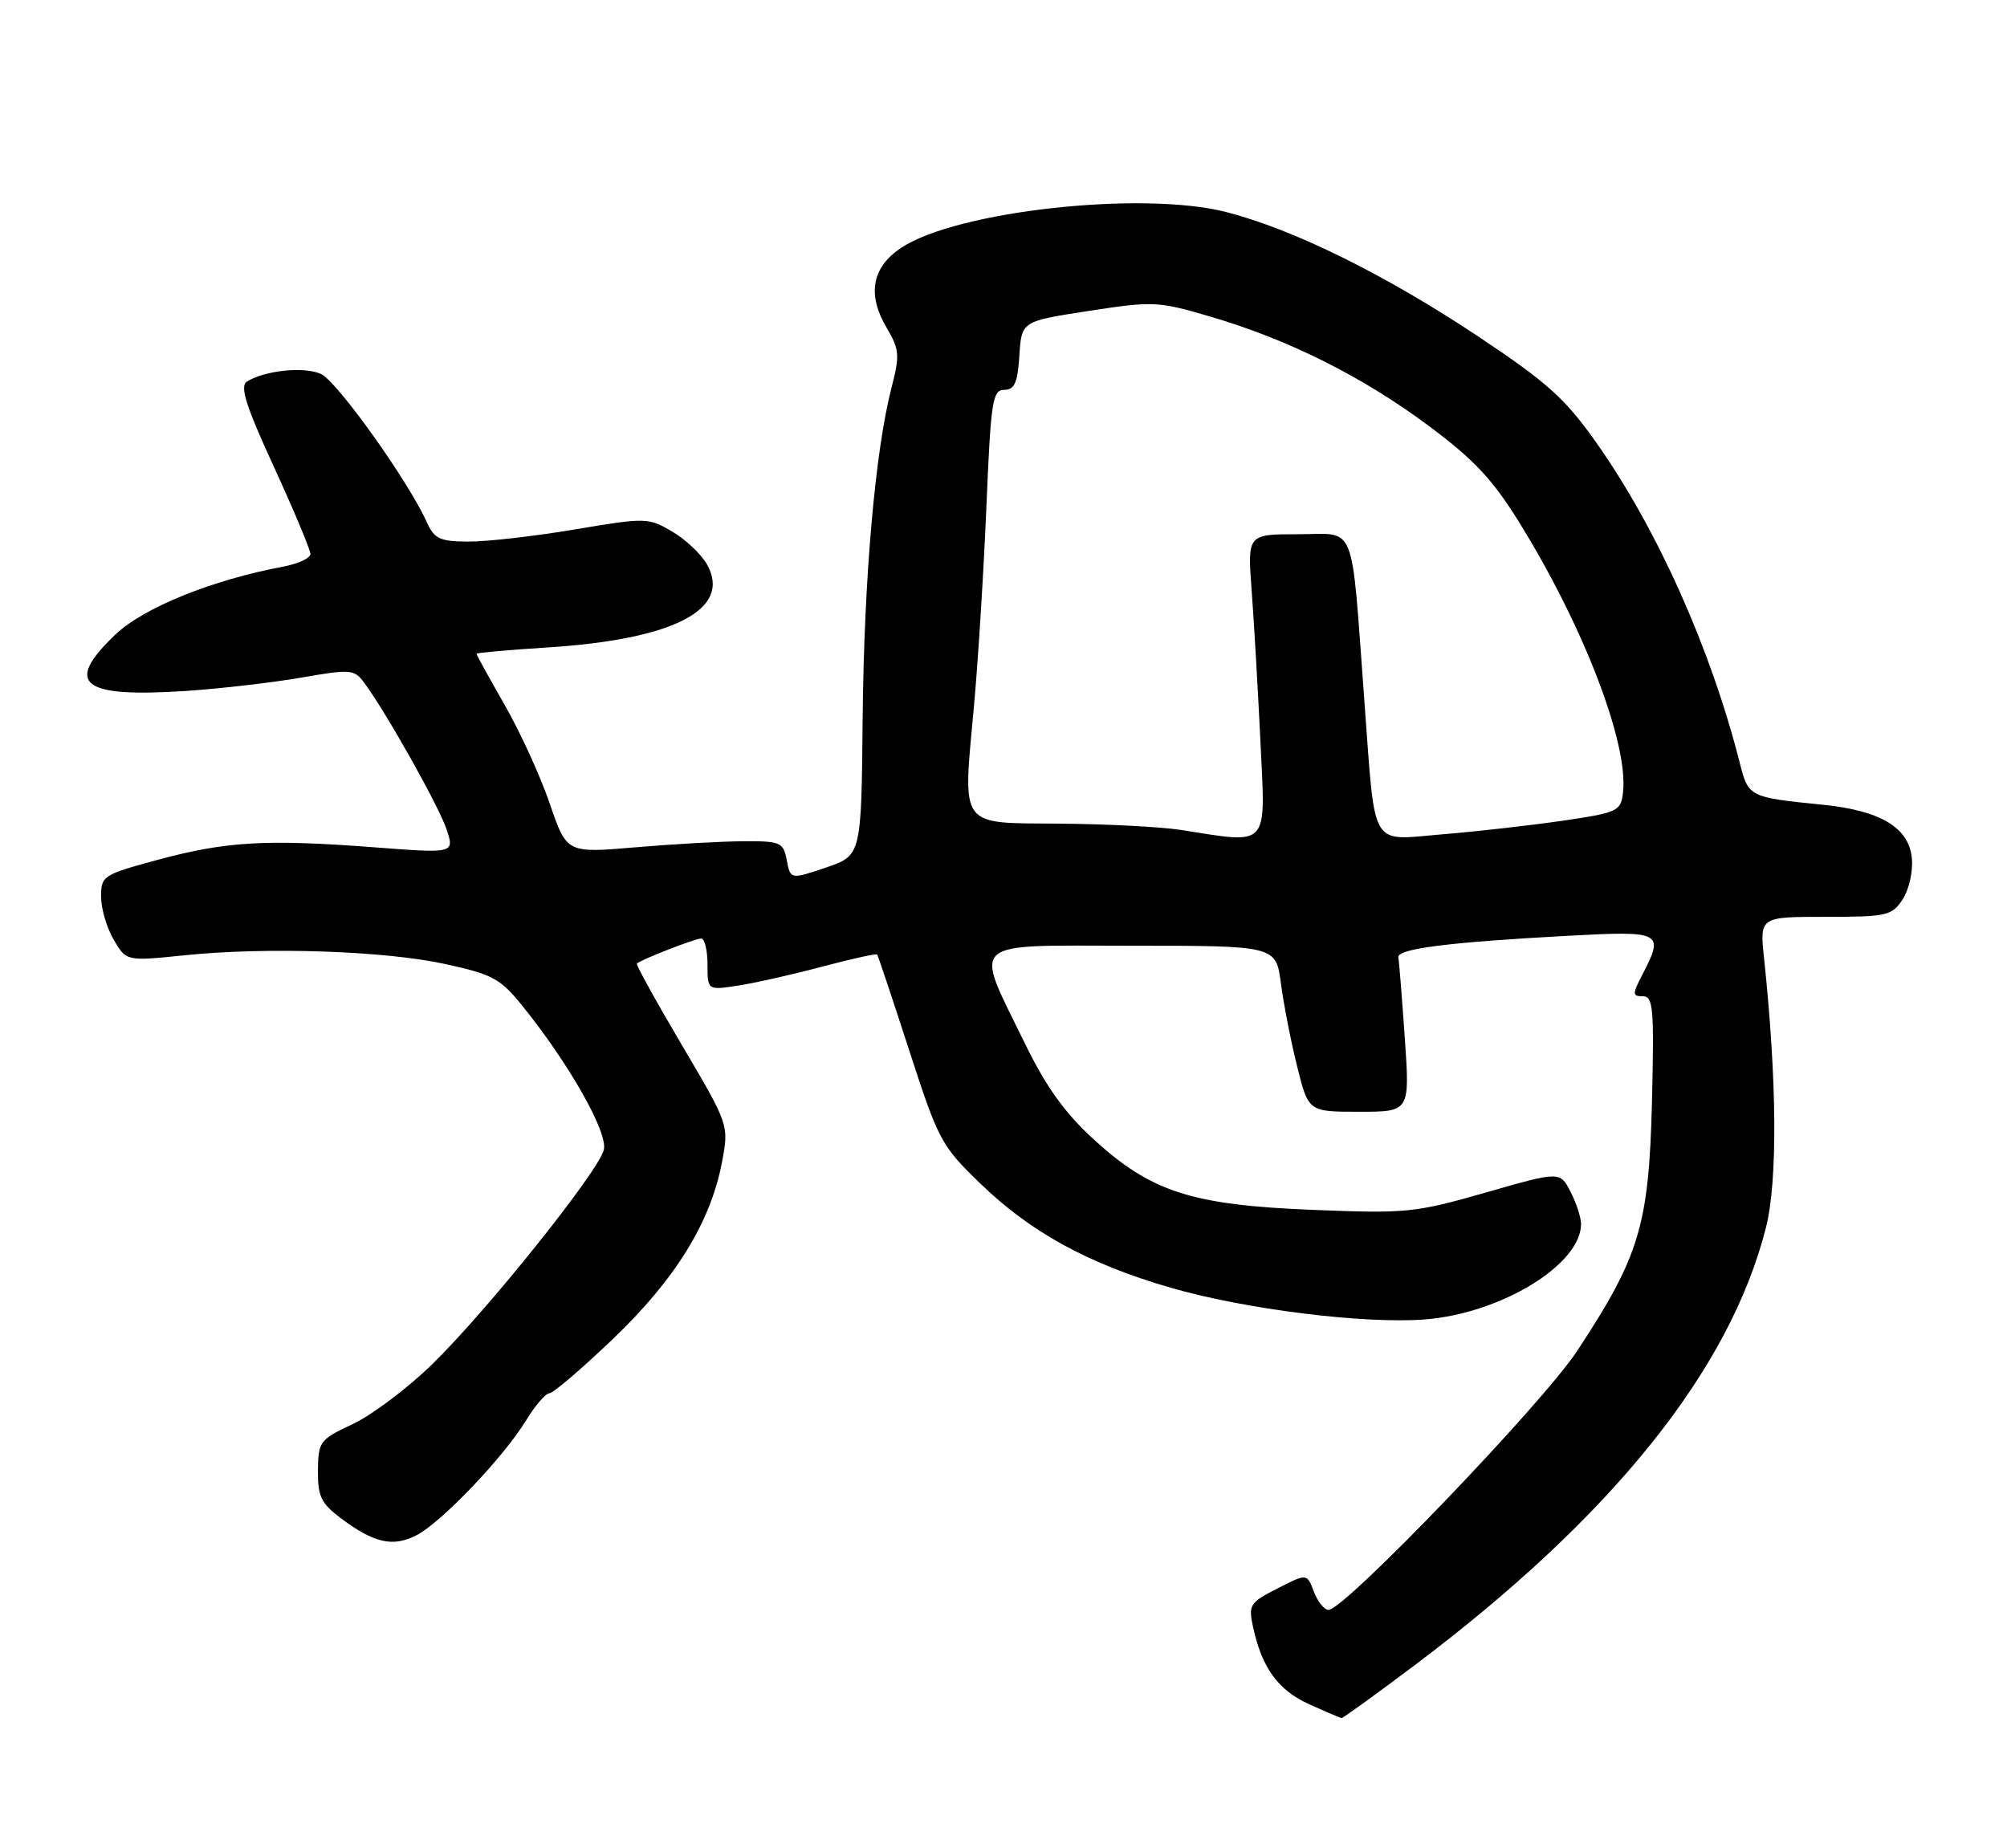 <?xml version="1.0" encoding="UTF-8" standalone="no"?>
<!DOCTYPE svg PUBLIC "-//W3C//DTD SVG 1.1//EN" "http://www.w3.org/Graphics/SVG/1.1/DTD/svg11.dtd" >
<svg xmlns="http://www.w3.org/2000/svg" xmlns:xlink="http://www.w3.org/1999/xlink" version="1.1" viewBox="0 0 278 256">
 <g >
 <path fill="currentColor"
d=" M 195.84 230.75 C 223.29 210.12 239.64 189.76 244.62 170.00 C 246.24 163.55 246.14 149.69 244.35 132.75 C 243.74 127.00 243.74 127.00 252.85 127.00 C 261.39 127.00 262.05 126.85 263.55 124.57 C 264.43 123.22 265.00 120.69 264.82 118.87 C 264.41 114.63 260.47 112.27 252.47 111.47 C 242.29 110.45 242.18 110.39 241.00 105.74 C 236.99 89.88 229.56 73.28 221.11 61.31 C 216.78 55.18 214.35 53.00 204.75 46.60 C 191.93 38.07 179.21 31.78 169.88 29.38 C 158.22 26.38 132.43 29.23 124.79 34.35 C 120.76 37.06 120.09 40.79 122.82 45.41 C 124.59 48.42 124.65 49.20 123.50 53.66 C 121.22 62.45 119.68 80.09 119.49 99.50 C 119.31 118.50 119.31 118.50 114.41 120.17 C 109.50 121.83 109.50 121.83 108.98 119.17 C 108.50 116.66 108.14 116.50 102.98 116.53 C 99.97 116.54 93.22 116.92 88.00 117.37 C 78.50 118.18 78.50 118.18 76.16 111.34 C 74.88 107.58 72.07 101.42 69.91 97.66 C 67.76 93.90 66.00 90.71 66.00 90.56 C 66.00 90.42 70.39 90.03 75.75 89.69 C 93.35 88.59 101.42 84.40 97.93 78.18 C 97.13 76.76 94.96 74.71 93.09 73.62 C 89.79 71.69 89.47 71.68 79.60 73.34 C 74.05 74.28 67.43 75.03 64.91 75.02 C 60.88 75.00 60.17 74.66 59.08 72.25 C 56.49 66.54 46.68 52.81 44.46 51.80 C 42.14 50.74 36.63 51.31 34.20 52.86 C 33.19 53.50 34.04 56.19 37.95 64.69 C 40.73 70.75 43.00 76.17 43.00 76.74 C 43.00 77.31 41.32 78.09 39.27 78.48 C 29.39 80.33 19.91 84.16 15.99 87.89 C 8.79 94.75 11.24 96.68 25.88 95.70 C 30.62 95.38 37.76 94.55 41.74 93.86 C 48.56 92.67 49.07 92.71 50.43 94.55 C 53.46 98.62 60.77 111.64 61.85 114.86 C 62.97 118.22 62.97 118.22 51.74 117.36 C 36.81 116.23 31.32 116.55 21.90 119.09 C 14.27 121.15 14.00 121.32 14.00 124.21 C 14.00 125.85 14.79 128.53 15.75 130.17 C 17.50 133.15 17.50 133.15 25.50 132.33 C 36.90 131.15 53.30 131.70 61.74 133.55 C 68.21 134.96 69.33 135.57 72.35 139.32 C 78.82 147.32 84.24 156.90 83.64 159.27 C 82.88 162.31 67.47 181.56 59.87 188.97 C 56.47 192.29 51.52 196.01 48.88 197.25 C 44.28 199.41 44.08 199.68 44.04 203.70 C 44.01 207.29 44.47 208.25 47.25 210.33 C 51.83 213.76 54.44 214.34 57.71 212.65 C 61.15 210.87 69.75 201.86 72.87 196.75 C 74.13 194.69 75.58 193.00 76.09 193.00 C 76.60 193.00 80.55 189.63 84.87 185.50 C 93.55 177.21 98.42 169.32 100.00 161.01 C 100.98 155.83 100.98 155.83 94.46 144.78 C 90.87 138.70 88.06 133.61 88.22 133.47 C 88.82 132.91 96.29 130.00 97.12 130.00 C 97.60 130.00 98.00 131.61 98.00 133.59 C 98.00 137.18 98.00 137.18 102.25 136.52 C 104.59 136.16 109.82 134.98 113.88 133.90 C 117.94 132.82 121.37 132.06 121.50 132.22 C 121.62 132.37 123.62 138.35 125.94 145.50 C 129.99 157.99 130.38 158.72 135.85 164.00 C 142.79 170.71 150.79 175.08 162.14 178.37 C 172.49 181.37 189.07 183.43 197.44 182.76 C 207.96 181.91 219.00 175.15 219.00 169.55 C 219.00 168.64 218.34 166.63 217.54 165.07 C 216.07 162.24 216.07 162.24 205.79 165.19 C 196.01 167.99 194.82 168.11 181.85 167.59 C 165.09 166.92 159.48 165.12 151.50 157.83 C 147.50 154.17 144.91 150.56 142.02 144.65 C 134.84 129.91 133.66 131.00 156.76 131.00 C 176.74 131.00 176.74 131.00 177.43 136.25 C 177.81 139.14 178.82 144.31 179.68 147.75 C 181.24 154.00 181.24 154.00 188.26 154.00 C 195.29 154.00 195.29 154.00 194.59 143.83 C 194.20 138.23 193.80 133.19 193.69 132.62 C 193.47 131.42 200.58 130.52 217.25 129.62 C 230.25 128.92 230.56 129.09 227.47 135.05 C 226.09 137.73 226.10 138.00 227.57 138.00 C 229.00 138.00 229.14 139.68 228.82 152.75 C 228.39 169.71 227.10 174.00 218.48 187.10 C 213.70 194.38 186.23 223.00 184.03 223.00 C 183.44 223.00 182.52 221.86 181.99 220.47 C 181.03 217.94 181.03 217.94 176.95 220.03 C 173.13 221.97 172.91 222.32 173.55 225.30 C 174.78 231.02 177.01 234.10 181.32 236.06 C 183.62 237.10 185.65 237.97 185.84 237.98 C 186.03 237.99 190.53 234.74 195.84 230.75 Z  M 163.50 114.95 C 160.75 114.53 153.22 114.14 146.77 114.09 C 132.70 113.98 133.35 114.86 134.90 97.90 C 135.48 91.63 136.25 79.19 136.63 70.25 C 137.24 55.55 137.48 54.00 139.10 54.00 C 140.53 54.00 140.95 53.04 141.20 49.25 C 141.50 44.50 141.50 44.50 150.81 43.07 C 159.75 41.69 160.43 41.73 167.67 43.86 C 178.44 47.02 188.65 52.12 197.79 58.91 C 204.04 63.54 206.70 66.35 210.30 72.14 C 219.28 86.57 225.60 102.96 224.81 109.77 C 224.51 112.37 224.13 112.55 216.50 113.68 C 212.10 114.32 204.63 115.17 199.90 115.56 C 189.60 116.40 190.55 118.00 188.98 97.01 C 187.10 71.74 188.00 74.00 179.83 74.00 C 172.79 74.00 172.79 74.00 173.37 81.75 C 173.69 86.01 174.24 95.46 174.59 102.75 C 175.30 117.64 175.98 116.90 163.50 114.95 Z "/>
</g>
</svg>